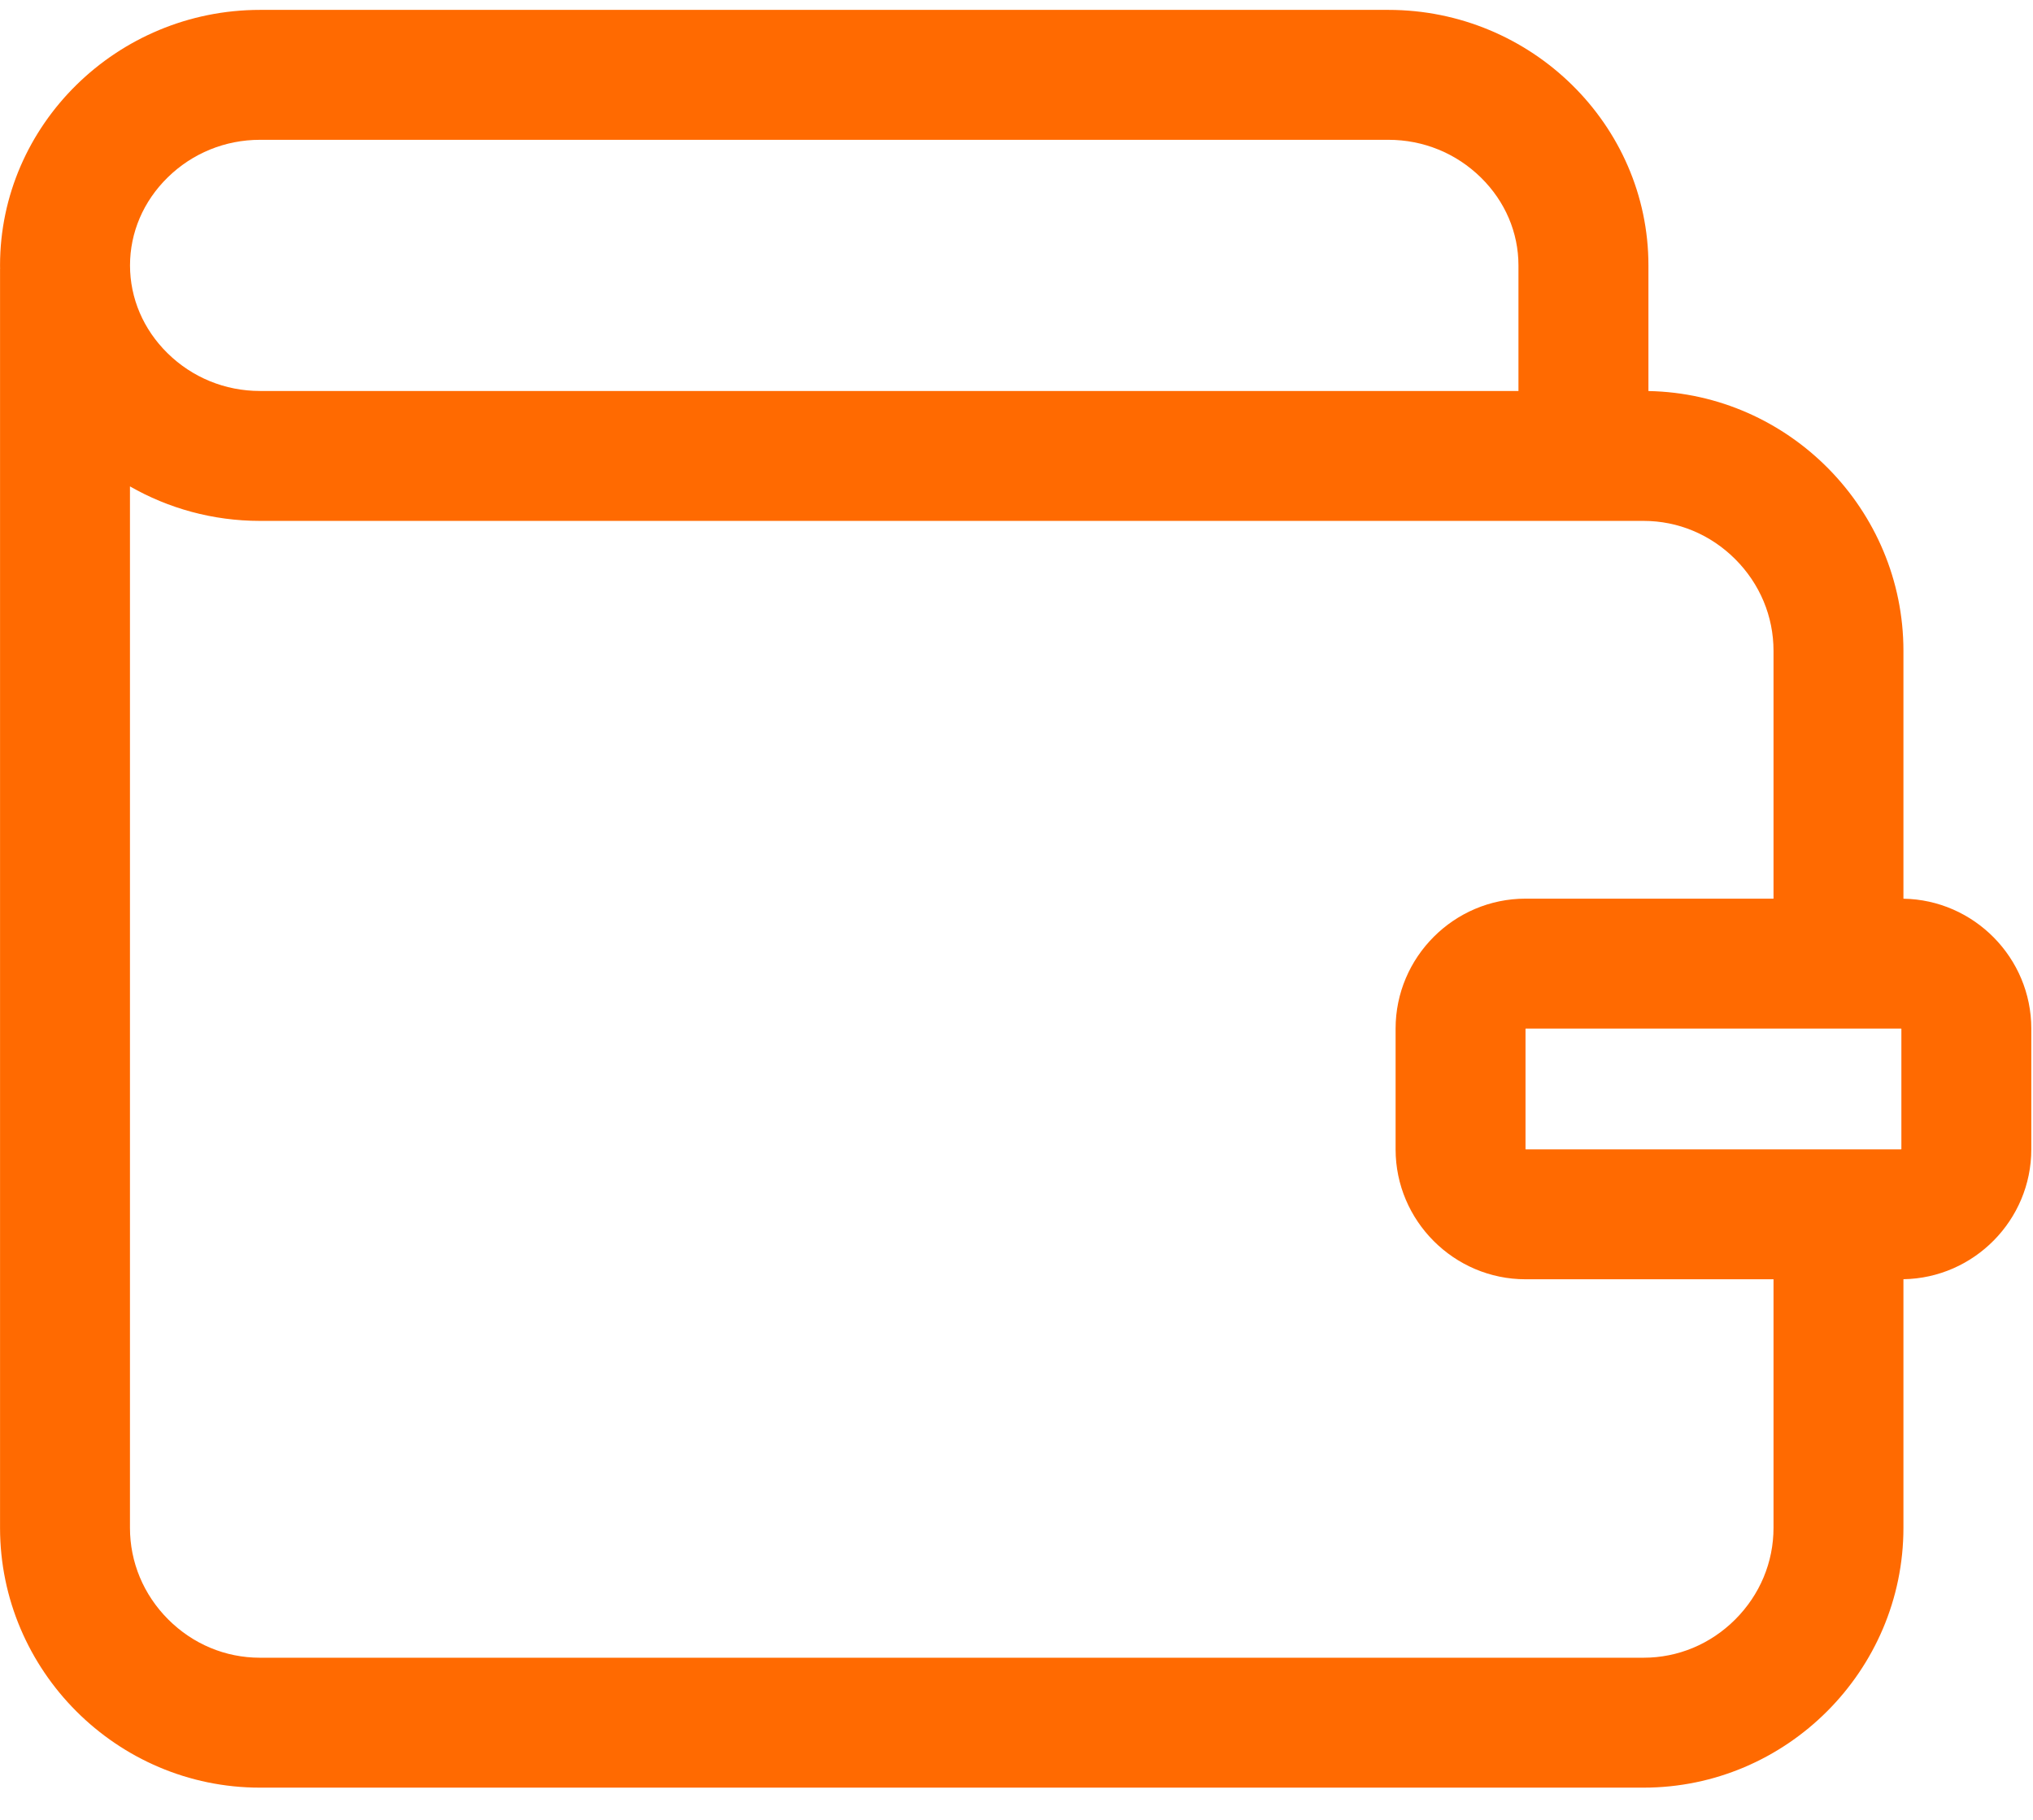 <?xml version="1.0" standalone="no"?><!DOCTYPE svg PUBLIC "-//W3C//DTD SVG 1.1//EN" "http://www.w3.org/Graphics/SVG/1.1/DTD/svg11.dtd"><svg t="1543291002196" class="icon" style="" viewBox="0 0 1144 1024" version="1.1" xmlns="http://www.w3.org/2000/svg" p-id="20371" xmlns:xlink="http://www.w3.org/1999/xlink" width="35.75" height="32"><defs><style type="text/css"></style></defs><path d="M1071.091 505.699 1071.091 366.216C1071.091 286.708 1006.772 221.501 927.596 220.037L927.596 149.336C927.596 70.262 861.77 5.565 781.317 5.565L146.302 5.565C65.849 5.565 0.023 70.262 0.023 149.336 0.023 150.054 0.041 150.767 0.051 151.482L0.023 151.463 0.023 859.686C0.023 940.104 65.82 1005.9 146.237 1005.9L924.878 1005.9C1005.296 1005.9 1071.092 940.104 1071.092 859.686L1071.092 719.81C1110.773 719.186 1143.046 686.554 1143.046 646.733L1143.046 578.777C1143.045 538.954 1110.772 506.323 1071.091 505.699L1071.091 505.699ZM1069.938 646.602C1069.901 646.647 1069.853 646.694 1069.807 646.733L858.56 646.733C858.514 646.695 858.467 646.647 858.429 646.602L858.429 578.908C858.466 578.862 858.514 578.815 858.56 578.777L1069.806 578.777C1069.851 578.814 1069.899 578.862 1069.937 578.908L1069.938 646.602 1069.938 646.602ZM94.272 99.925C108.217 86.219 126.695 78.671 146.302 78.671L781.318 78.671C800.925 78.671 819.403 86.219 833.348 99.925 846.961 113.305 854.458 130.853 854.458 149.336L854.458 220.001 146.299 220.001C126.693 220 108.216 212.452 94.272 198.746 80.659 185.367 73.161 167.819 73.161 149.335 73.162 130.853 80.659 113.306 94.272 99.925L94.272 99.925ZM976.447 911.257C962.558 925.146 944.244 932.794 924.878 932.794L146.237 932.794C126.871 932.794 108.557 925.146 94.668 911.257 80.779 897.367 73.13 879.053 73.13 859.688L73.13 273.692C94.668 286.015 119.65 293.095 146.235 293.108L146.237 293.109 146.297 293.109 146.302 293.109 781.318 293.109 924.881 293.109C944.246 293.11 962.558 300.759 976.447 314.647 990.336 328.536 997.985 346.851 997.985 366.216L997.985 505.67 858.431 505.67C818.222 505.67 785.324 538.568 785.324 578.777L785.324 646.733C785.324 686.942 818.222 719.84 858.431 719.84L997.985 719.84 997.985 859.688C997.984 879.053 990.335 897.367 976.447 911.257L976.447 911.257Z" p-id="20372" fill="#FF6A01"></path></svg>